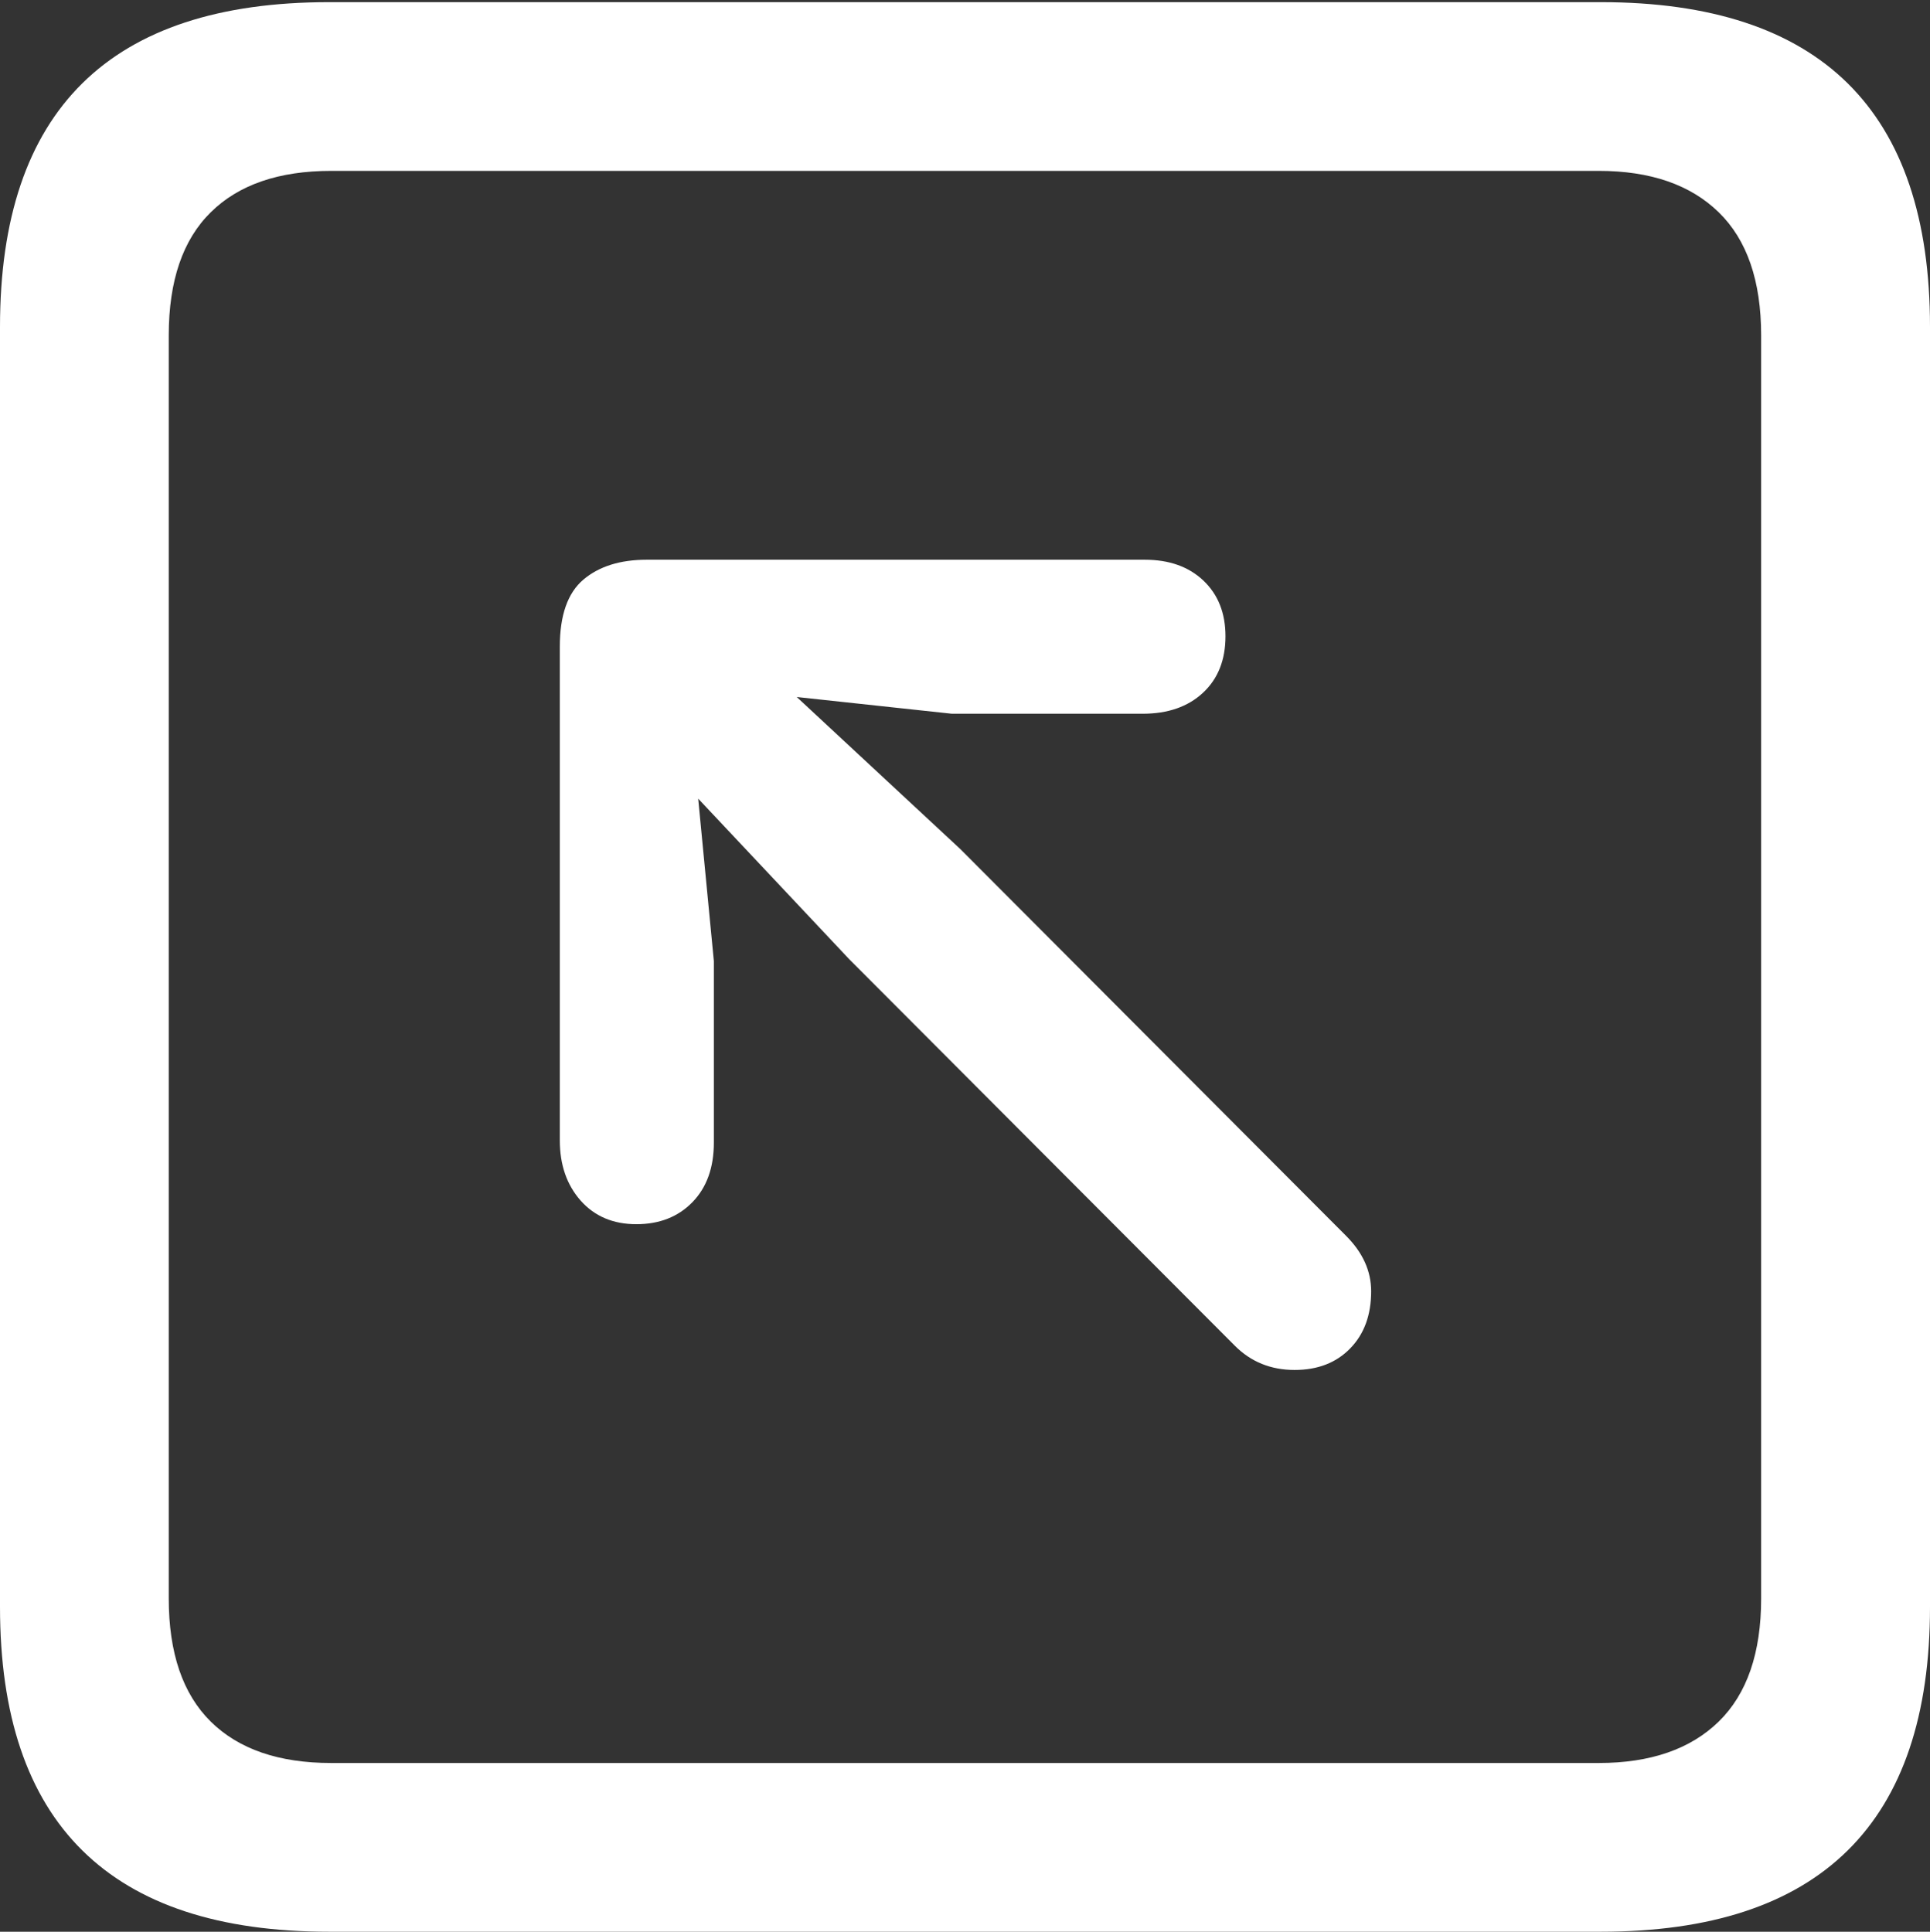 <?xml version="1.0" encoding="UTF-8"?>
<!--Generator: Apple Native CoreSVG 175.5-->
<!DOCTYPE svg
PUBLIC "-//W3C//DTD SVG 1.1//EN"
       "http://www.w3.org/Graphics/SVG/1.1/DTD/svg11.dtd">
<svg version="1.1" xmlns="http://www.w3.org/2000/svg" xmlns:xlink="http://www.w3.org/1999/xlink" width="17.979" height="17.998">
 <rect width="100%" height="100%" fill="#333333" stroke="none"/>
 <g>
  <rect height="17.998" opacity="0" width="17.979" x="0" y="0"/>
  <path d="M3.066 17.998L14.912 17.998Q16.445 17.998 17.212 17.241Q17.979 16.484 17.979 14.971L17.979 3.047Q17.979 1.533 17.212 0.776Q16.445 0.02 14.912 0.02L3.066 0.02Q1.533 0.02 0.767 0.776Q0 1.533 0 3.047L0 14.971Q0 16.484 0.767 17.241Q1.533 17.998 3.066 17.998ZM3.086 16.426Q2.354 16.426 1.963 16.04Q1.572 15.654 1.572 14.893L1.572 3.125Q1.572 2.363 1.963 1.978Q2.354 1.592 3.086 1.592L14.893 1.592Q15.615 1.592 16.011 1.978Q16.406 2.363 16.406 3.125L16.406 14.893Q16.406 15.654 16.011 16.04Q15.615 16.426 14.893 16.426Z" fill="#ffffff"/>
  <path d="M5.928 11.406Q6.25 11.406 6.45 11.201Q6.65 10.996 6.65 10.645L6.65 8.955L6.504 7.441L7.91 8.936L11.504 12.539Q11.729 12.764 12.06 12.764Q12.383 12.764 12.578 12.563Q12.773 12.363 12.773 12.031Q12.773 11.748 12.539 11.514L8.945 7.91L7.422 6.494L8.867 6.65L10.645 6.65Q10.996 6.65 11.206 6.455Q11.416 6.26 11.416 5.928Q11.416 5.605 11.211 5.41Q11.006 5.215 10.664 5.215L6.025 5.215Q5.654 5.215 5.435 5.4Q5.215 5.586 5.215 6.025L5.215 10.625Q5.215 10.967 5.41 11.187Q5.605 11.406 5.928 11.406Z" fill="#ffffff"/>
 </g>
</svg>
